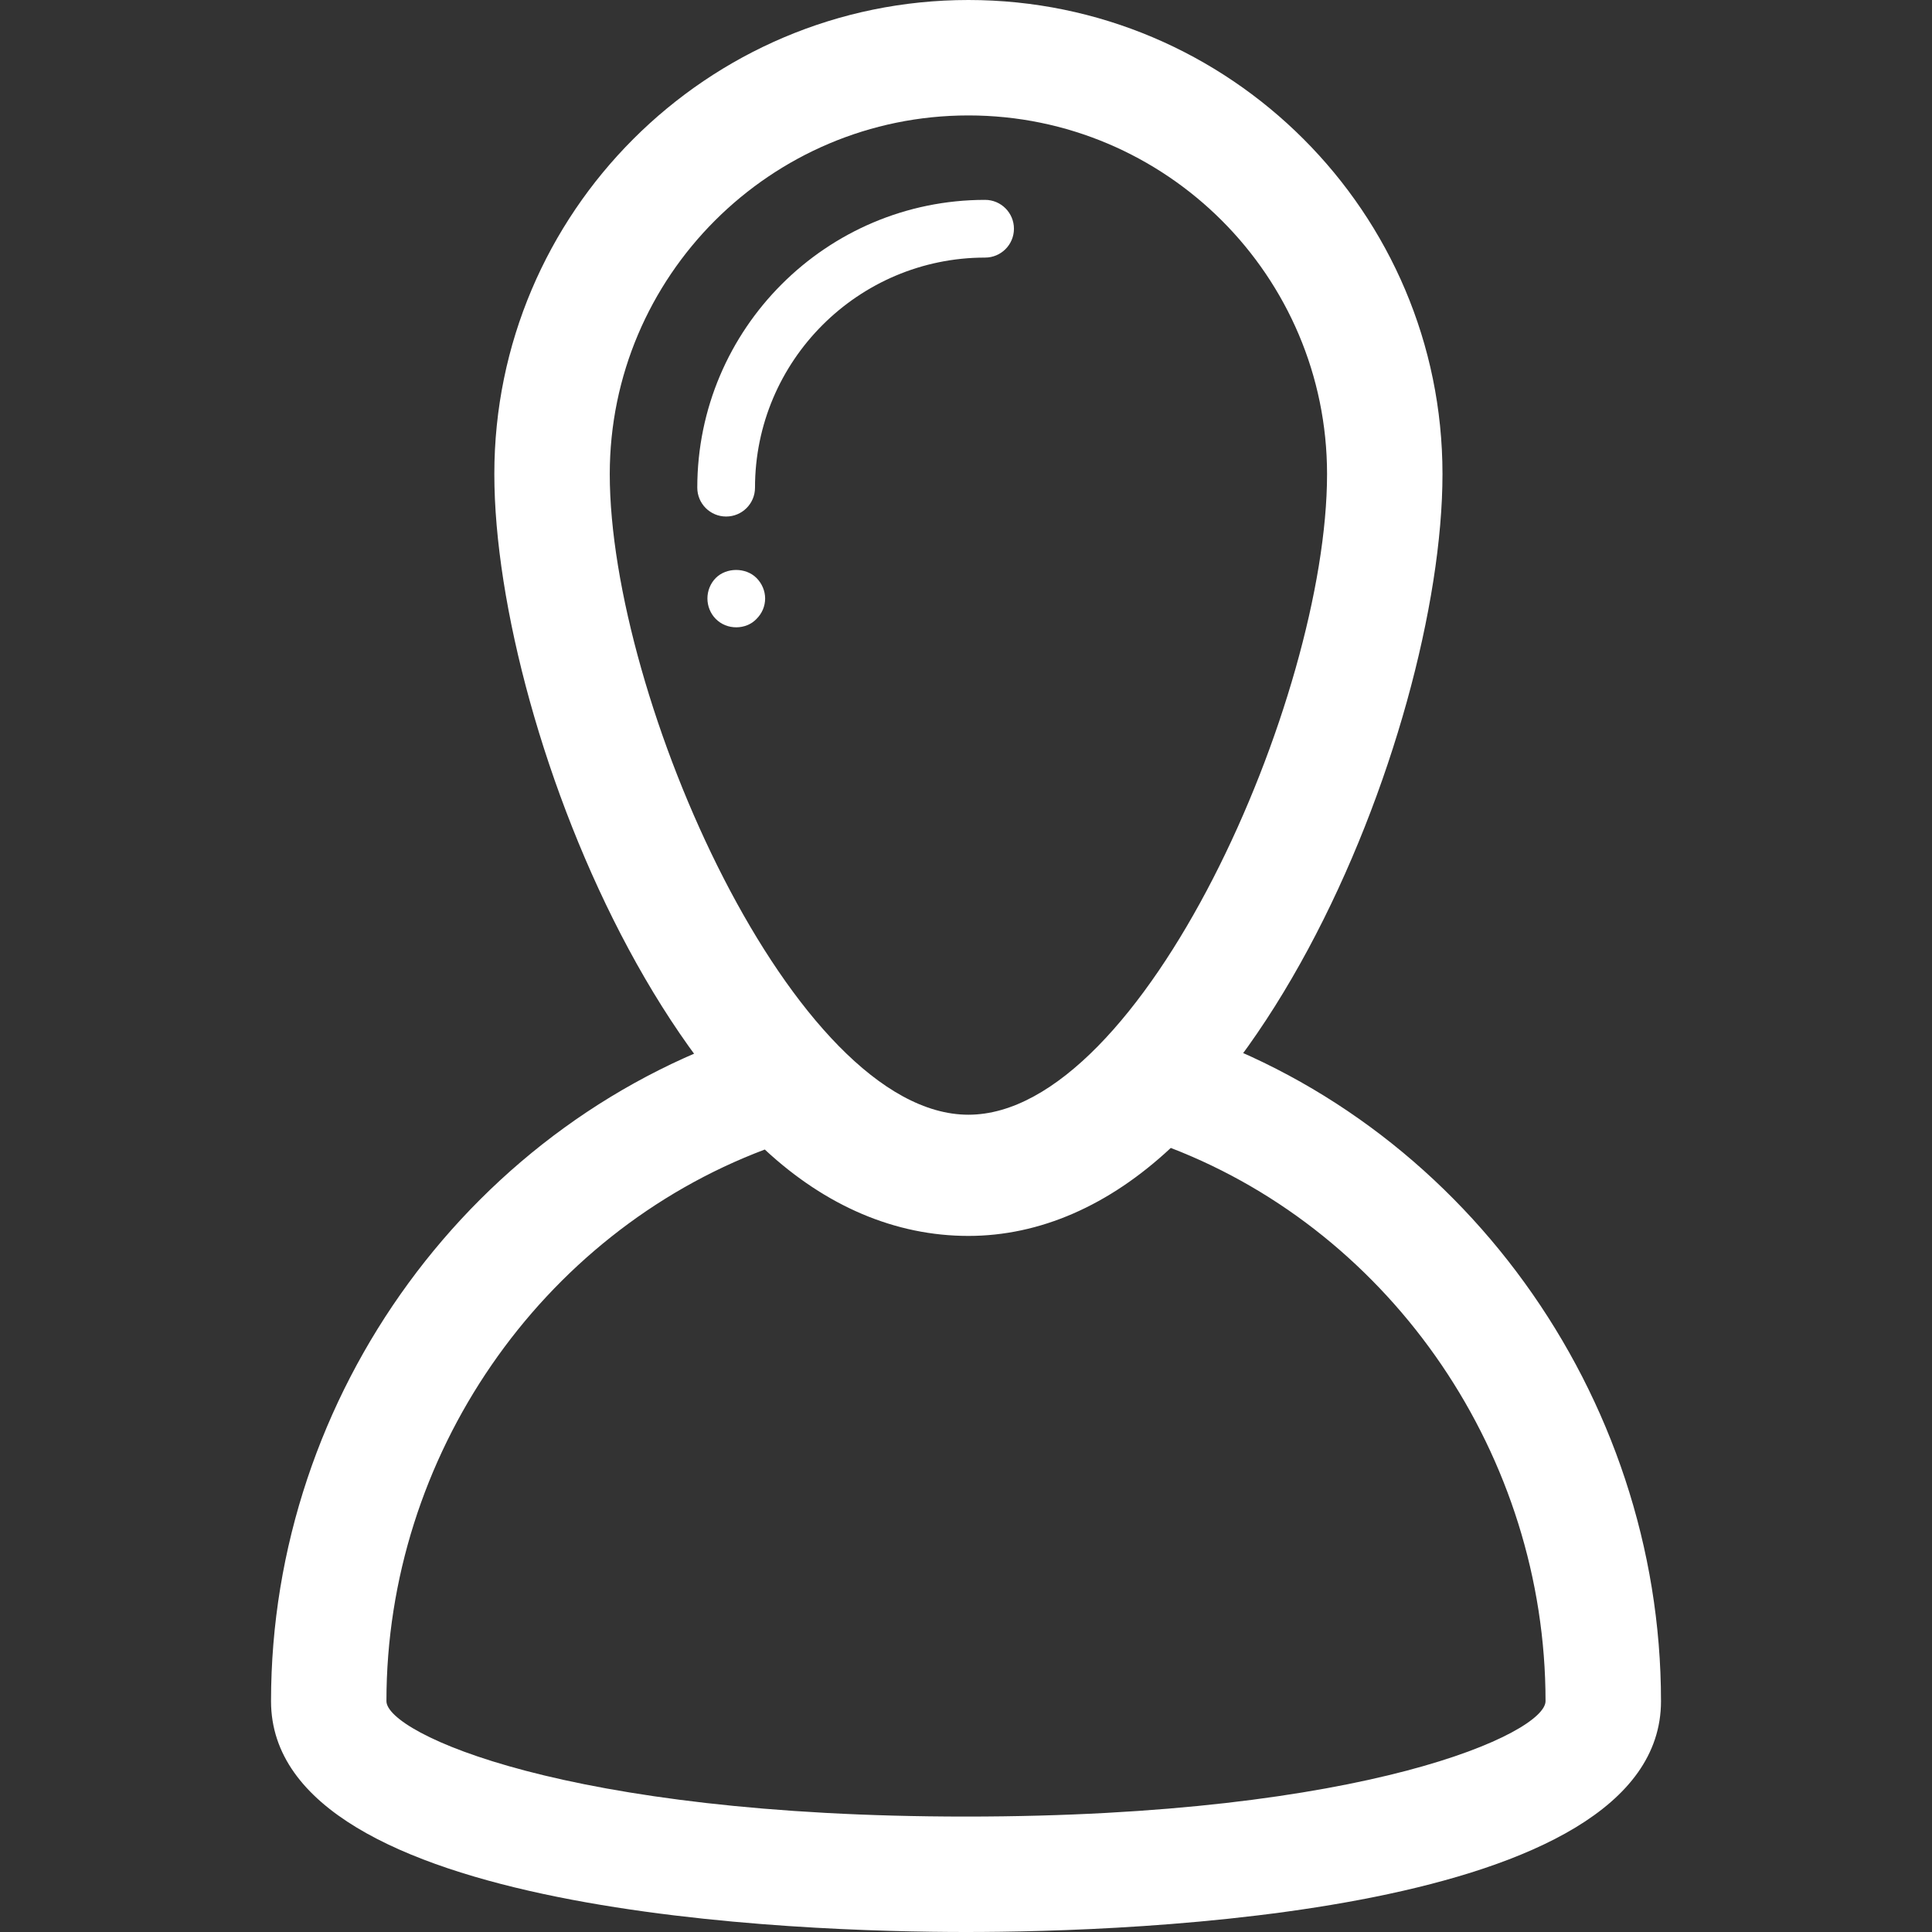 <?xml version="1.0" encoding="iso-8859-1"?>
<!-- Generator: Adobe Illustrator 16.0.0, SVG Export Plug-In . SVG Version: 6.00 Build 0)  -->
<!DOCTYPE svg PUBLIC "-//W3C//DTD SVG 1.1//EN" "http://www.w3.org/Graphics/SVG/1.1/DTD/svg11.dtd">
<svg version="1.1" id="Capa_1" xmlns="http://www.w3.org/2000/svg" xmlns:xlink="http://www.w3.org/1999/xlink" x="0px" y="0px"
	 width="66.949px" height="66.949px" viewBox="0 0 66.949 66.949" style="enable-background:new 0 0 66.949 66.949;"
	 xml:space="preserve" fill="#ffffff">
<rect x="0" y="0" width="66.949" height="66.949" fill="#333333" stroke="none"/>
<g>
	<g>
		<g>
			<path d="M33.558,42.628c-9.49,0-16.428-17.231-16.428-26.2C17.129,7.369,24.499,0,33.558,0c9.059,0,16.428,7.369,16.428,16.428
				C49.985,25.396,43.048,42.628,33.558,42.628z M33.558,4c-6.853,0-12.428,5.575-12.428,12.428c0,7.764,6.388,22.2,12.428,22.2
				c6.039,0,12.428-14.437,12.428-22.2C45.985,9.575,40.411,4,33.558,4z"/>
		</g>
		<g>
			<g>
				<path d="M25.163,17.899c-0.553,0-1-0.447-1-1c0-5.499,4.474-9.973,9.973-9.973c0.552,0,1,0.448,1,1c0,0.553-0.448,1-1,1
					c-4.396,0-7.973,3.577-7.973,7.973C26.163,17.452,25.715,17.899,25.163,17.899z"/>
			</g>
			<g>
				<path d="M25.514,21.738c-0.27,0-0.52-0.1-0.71-0.29c-0.189-0.189-0.29-0.45-0.29-0.71c0-0.26,0.101-0.52,0.29-0.71
					c0.37-0.37,1.04-0.37,1.41,0c0.19,0.19,0.3,0.45,0.3,0.71c0,0.271-0.109,0.521-0.3,0.71
					C26.035,21.639,25.774,21.738,25.514,21.738z"/>
			</g>
		</g>
		<g>
			<path d="M33.475,66.949c-5.649,0-24.083-0.577-24.083-8c0-10.635,7.018-20.227,17.066-23.326l1.225-0.378l0.855,0.955
				c3.062,3.42,6.725,3.581,10.01-0.065l0.861-0.957l1.227,0.387c9.963,3.145,16.922,12.761,16.922,23.386
				C57.558,66.372,39.124,66.949,33.475,66.949z M26.502,39.834c-7.777,2.934-13.111,10.625-13.111,19.115c0,1.102,6.175,4,20.083,4
				c13.907,0,20.083-2.898,20.083-4c0-8.486-5.283-16.199-12.986-19.17c-2.141,2-4.543,3.049-7.014,3.049
				C31.03,42.828,28.614,41.799,26.502,39.834z"/>
		</g>
	</g>
</g>
<g>
</g>
<g>
</g>
<g>
</g>
<g>
</g>
<g>
</g>
<g>
</g>
<g>
</g>
<g>
</g>
<g>
</g>
<g>
</g>
<g>
</g>
<g>
</g>
<g>
</g>
<g>
</g>
<g>
</g>
</svg>
